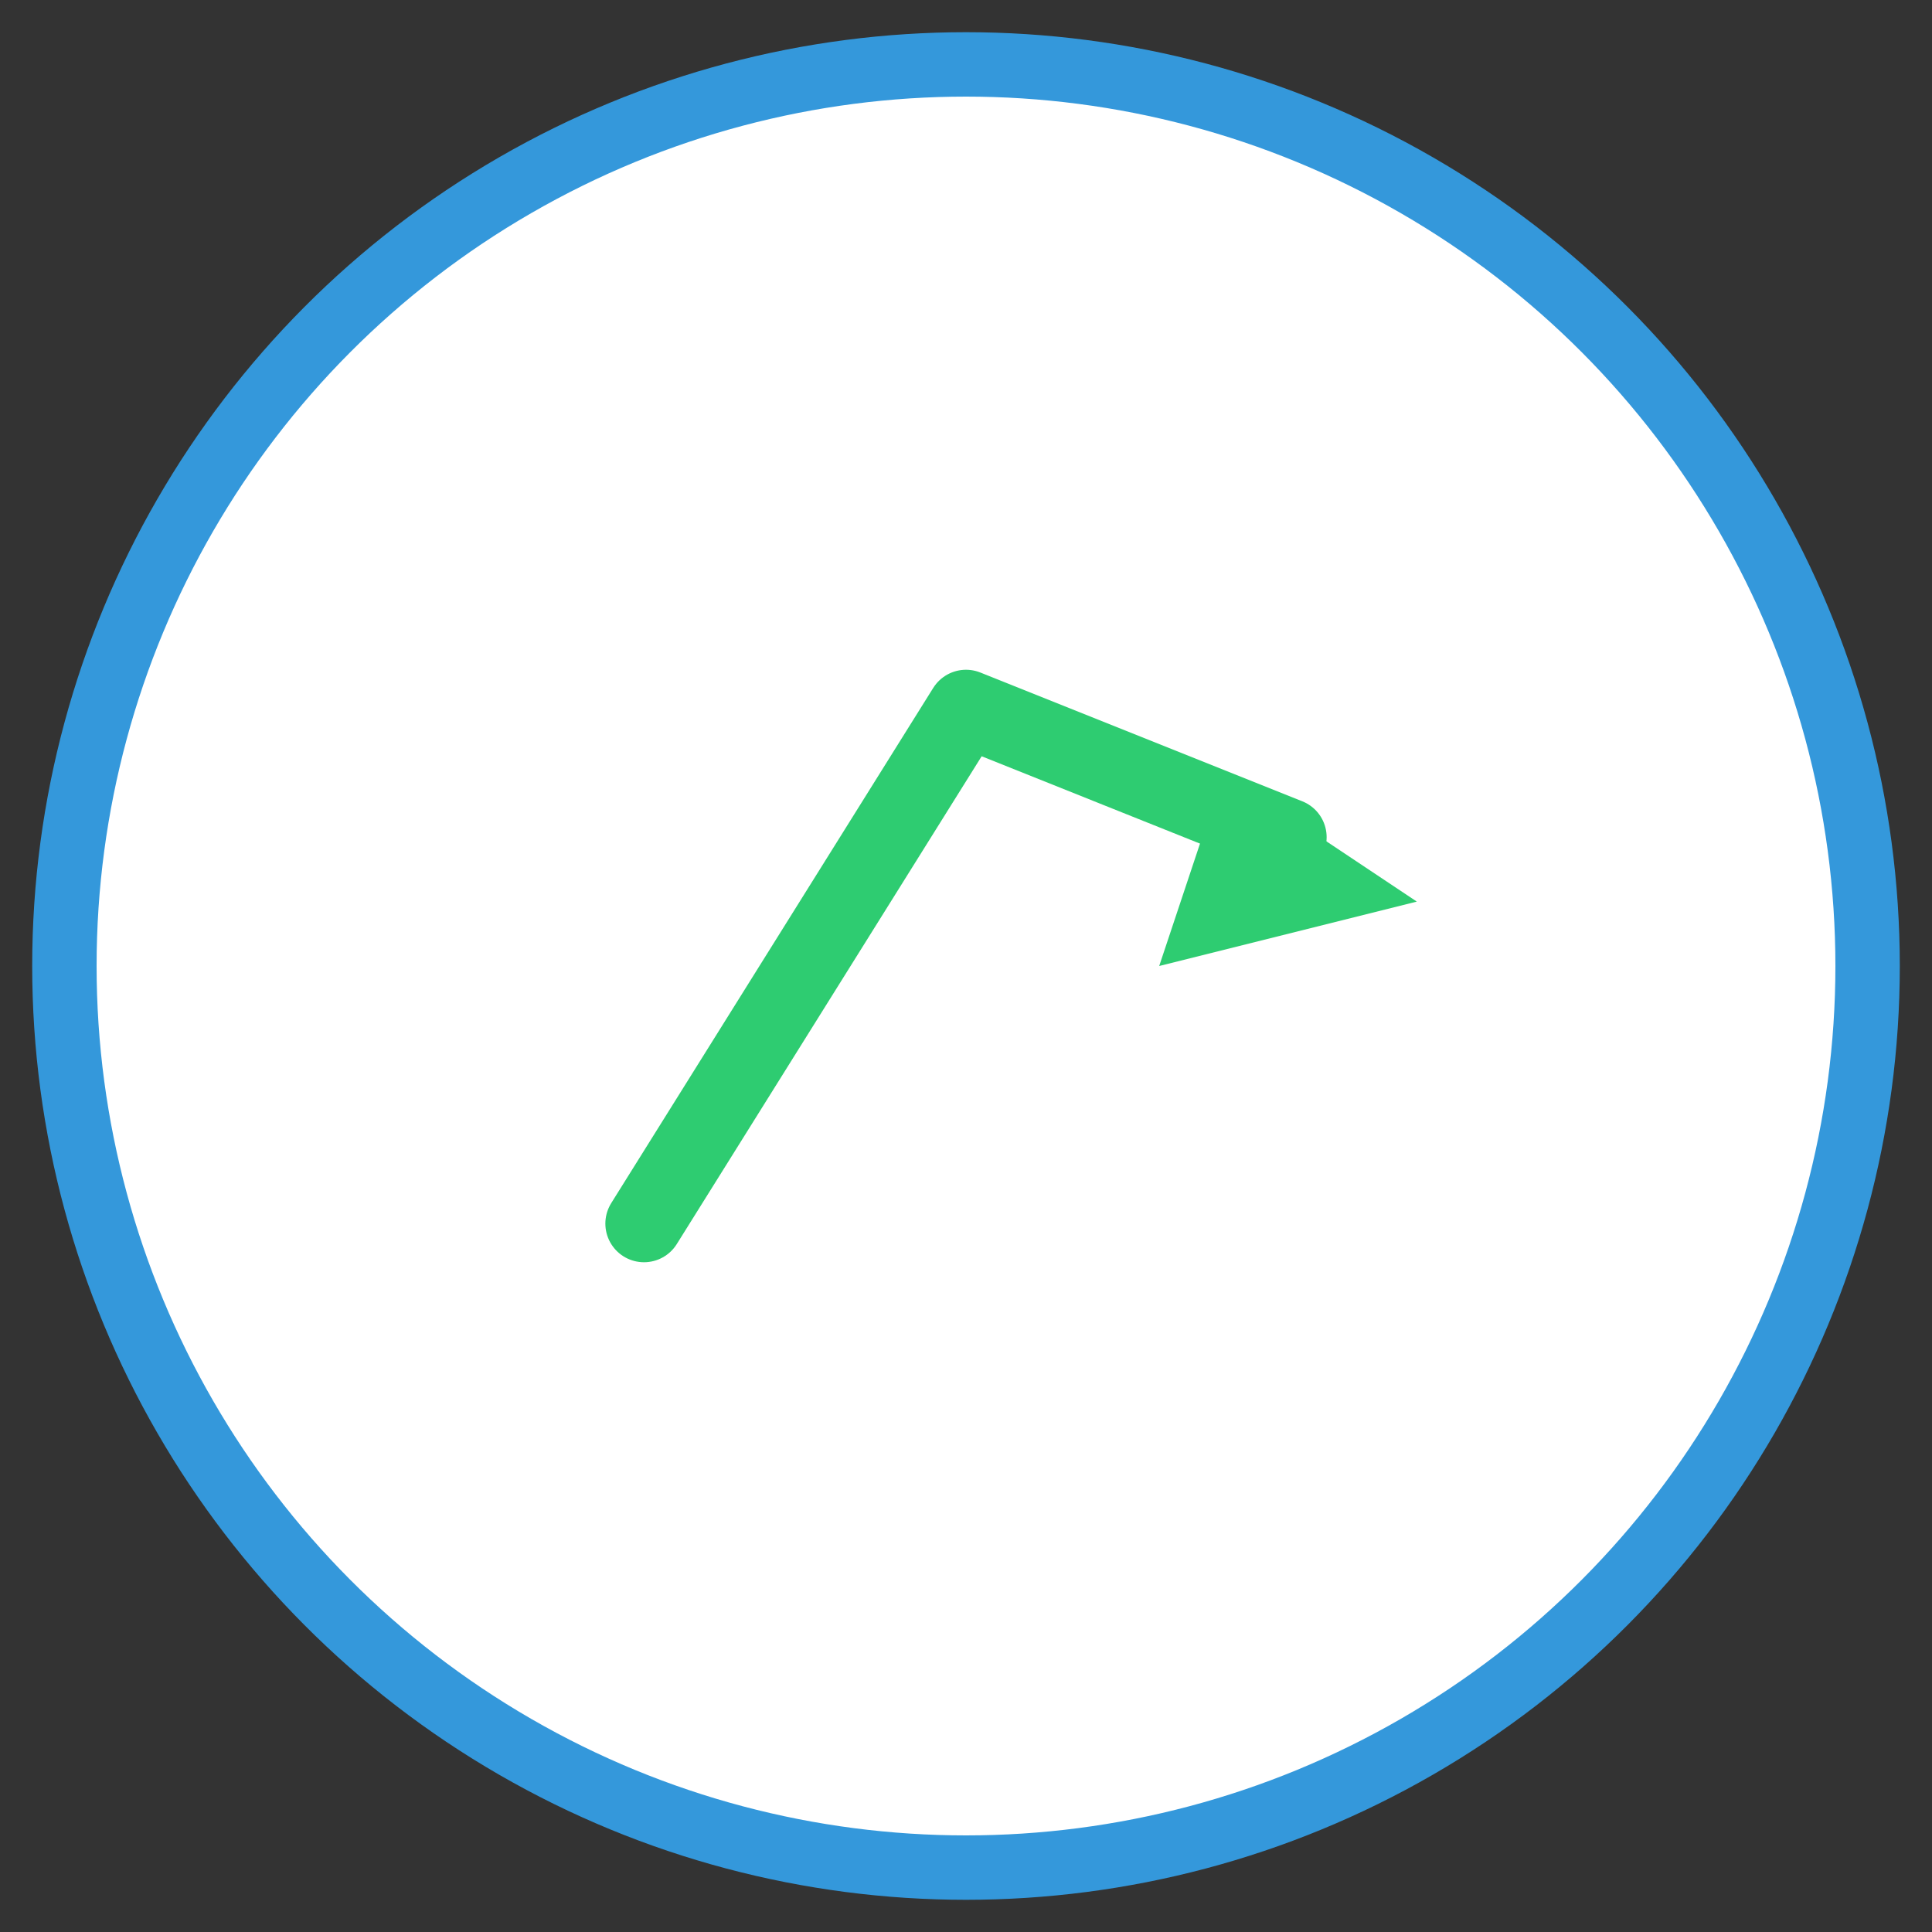 <svg width="150" height="150" viewBox="0 0 150 150" xmlns="http://www.w3.org/2000/svg">
  <rect x="0" y="0" width="150" height="150" fill="#333333" stroke="none"/>
  <!-- Background Circle -->
  <circle cx="75" cy="75" r="70" fill="#ffffff" stroke="#3498db" stroke-width="5"></circle>
  
  <!-- Bar Chart (animated growth) -->
  <rect x="45" y="110" width="12" height="0" fill="#3498db" rx="3">
    <animate attributeName="y" from="110" to="80" dur="0.8s" fill="freeze" begin="0.2s"></animate>
    <animate attributeName="height" from="0" to="30" dur="0.8s" fill="freeze" begin="0.2s"></animate>
  </rect>

  <rect x="65" y="110" width="12" height="0" fill="#2ecc71" rx="3">
    <animate attributeName="y" from="110" to="60" dur="0.8s" fill="freeze" begin="0.4s"></animate>
    <animate attributeName="height" from="0" to="50" dur="0.8s" fill="freeze" begin="0.4s"></animate>
  </rect>

  <rect x="85" y="110" width="12" height="0" fill="#3498db" rx="3">
    <animate attributeName="y" from="110" to="40" dur="0.8s" fill="freeze" begin="0.6s"></animate>
    <animate attributeName="height" from="0" to="70" dur="0.8s" fill="freeze" begin="0.6s"></animate>
  </rect>

  <!-- Upward Arrow (animated move up) -->
  <path d="M 50 95 L 75 55 L 100 65" stroke="#2ecc71" stroke-width="6" fill="none" stroke-linecap="round" stroke-linejoin="round">
    <animateTransform attributeName="transform" type="translate" from="0 20" to="0 0" dur="0.8s" fill="freeze" begin="1s"></animateTransform>
  </path>

  <polygon points="95,60 110,70 90,75" fill="#2ecc71">
    <animateTransform attributeName="transform" type="translate" from="0 20" to="0 0" dur="0.8s" fill="freeze" begin="1s"></animateTransform>
  </polygon>
</svg>
